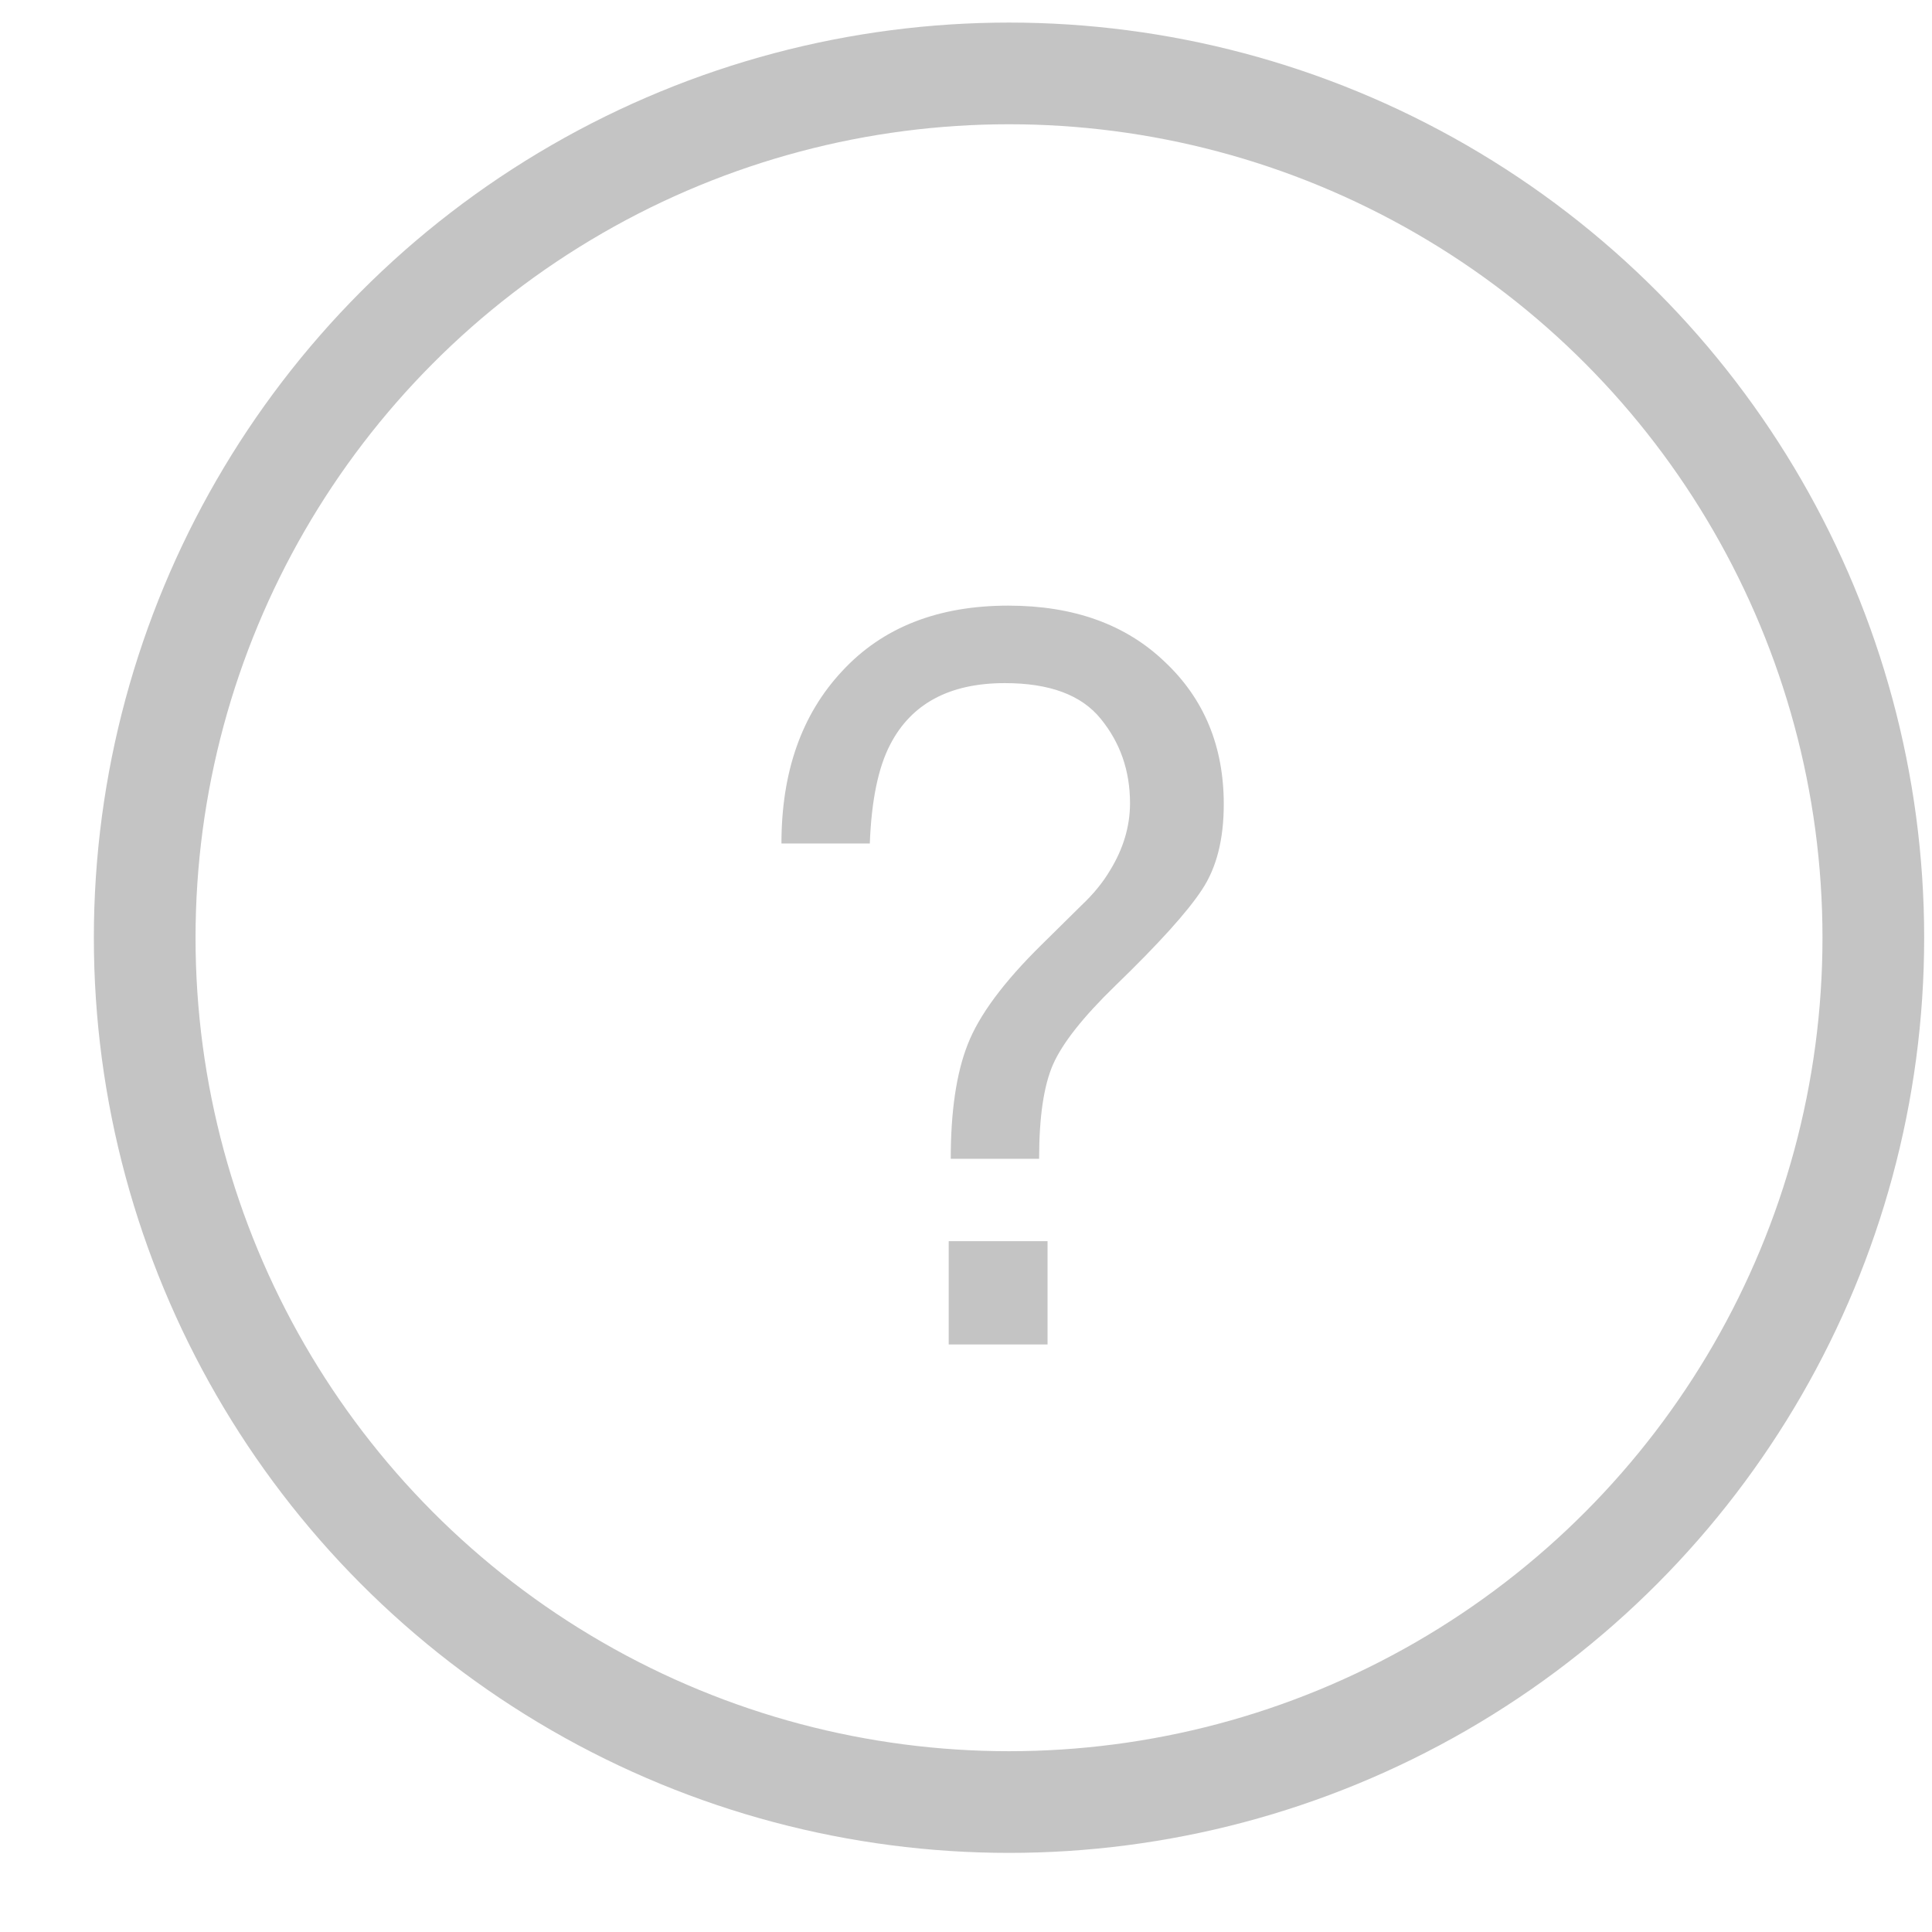 <svg width="19" height="19" viewBox="0 0 19 19" fill="none" xmlns="http://www.w3.org/2000/svg">
    <path d="M9.33 12.206H10.302V13.222H9.33V12.206ZM7.685 8.295C7.685 7.592 7.883 7.027 8.281 6.601C8.678 6.171 9.223 5.956 9.916 5.956C10.557 5.956 11.07 6.14 11.454 6.508C11.842 6.872 12.035 7.34 12.035 7.909C12.035 8.254 11.964 8.534 11.821 8.749C11.681 8.964 11.396 9.28 10.966 9.696C10.654 9.999 10.45 10.256 10.356 10.468C10.265 10.676 10.219 10.985 10.219 11.396H9.35C9.35 10.93 9.405 10.556 9.516 10.273C9.627 9.986 9.869 9.659 10.243 9.291L10.634 8.905C10.751 8.795 10.846 8.679 10.917 8.559C11.047 8.347 11.113 8.127 11.113 7.899C11.113 7.58 11.017 7.304 10.825 7.069C10.636 6.835 10.322 6.718 9.882 6.718C9.338 6.718 8.962 6.92 8.754 7.323C8.637 7.548 8.57 7.872 8.554 8.295H7.685Z"
          fill="#C4C4C4"/>
    <circle cx="9.923" cy="9.222" r="8.5" stroke="#C4C4C4"/>
</svg>
